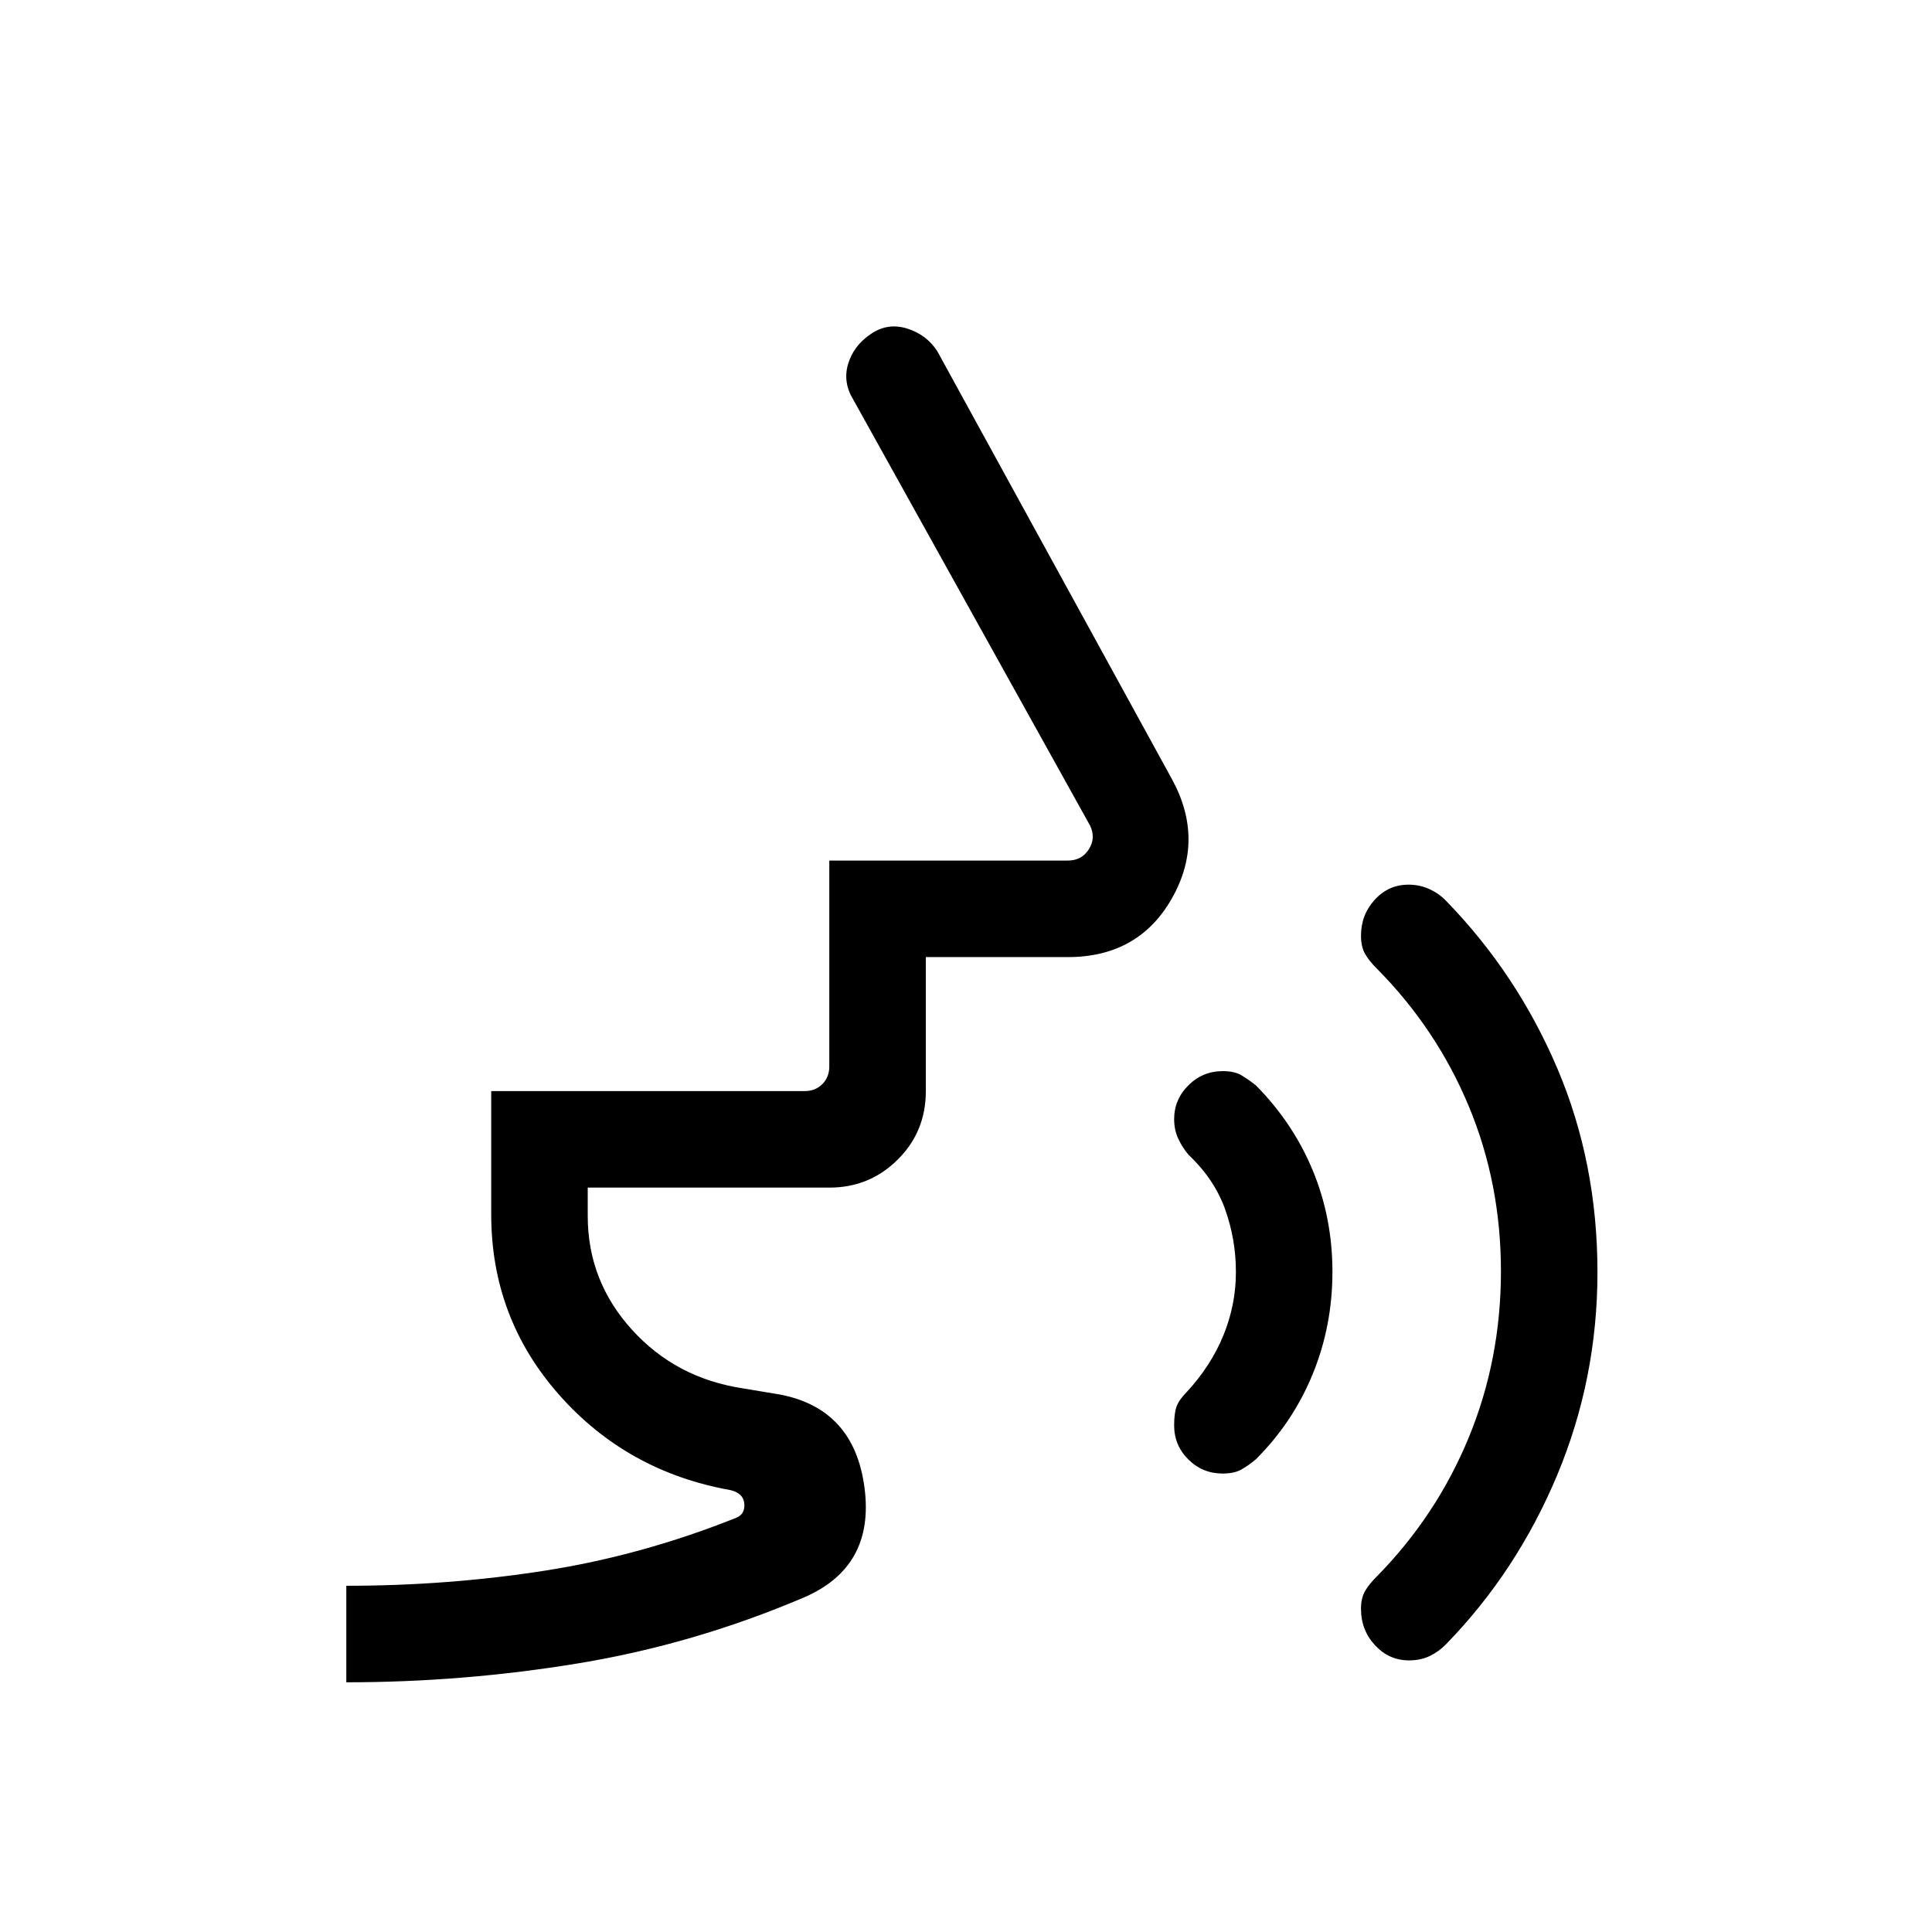 <svg xmlns="http://www.w3.org/2000/svg" height="20" viewBox="0 -960 960 960" width="20"><path d="M700.17-134.963q-9.97 0-16.936-7.521-6.965-7.52-6.965-18.119 0-5.321 2.016-8.808t5.792-7.205q29.67-30.161 45.7-69t16.03-82.713q0-43.71-16.03-82.12-16.03-38.41-45.7-68.32-3.776-3.746-5.792-7.278-2.016-3.531-2.016-9.024 0-10.366 6.84-17.858 6.839-7.493 16.801-7.493 5.534 0 10.334 2.199 4.799 2.198 8.37 5.916 35.192 36.192 55.173 83.096t19.981 101.36q0 52.889-19.981 100.735t-55.173 84.038q-3.582 3.718-8.147 5.916-4.565 2.199-10.297 2.199Zm-92.703-92.846q-9.921 0-16.982-6.993t-7.061-16.955q0-6.012 1.198-9.329 1.199-3.318 4.917-7.068 12.231-13.23 18.404-28.421 6.173-15.191 6.173-31.328 0-16.136-5.327-31.117-5.327-14.981-18.25-27.211-3.154-3.761-5.135-8.094-1.98-4.333-1.98-9.55 0-9.779 7.089-16.836 7.09-7.058 17.051-7.058 5.82 0 9.308 2.077 3.487 2.077 7.204 5.038 18.426 18.612 28.213 42.203 9.787 23.592 9.787 50.425t-9.787 50.758q-9.787 23.925-28.213 42.344-3.745 3.154-7.277 5.135-3.532 1.98-9.332 1.98ZM172.078-124.078v-47.96q50.629 0 98.719-7.52 48.089-7.519 94.82-26.173 4.616-1.731 4.231-7.019-.384-5.289-6.923-6.828-51.385-9.192-85.116-47.365t-33.731-89.634v-61.268H399.77q5.385 0 8.846-3.462 3.462-3.462 3.462-8.847v-102.229h118.461q6.923 0 10.481-5.578 3.558-5.577.673-11.731L424.078-761.269q-5.384-8.715-2.673-17.838 2.712-9.122 11.25-14.892 8.346-5.769 18.038-2.769t15.076 11.346l116.5 212.461q16.577 30.231.024 59.384-16.552 29.154-51.754 29.154h-70.501v66.654q0 20.096-13.99 33.99-13.99 13.894-33.894 13.894H292.038v14.077q0 32.292 21.943 56.493 21.942 24.2 55.288 29.2l18 3q37.154 6.923 42.308 46.403 5.154 39.481-30.385 54.596-54.346 23.115-111.572 32.576-57.227 9.462-115.542 9.462Z"/></svg>